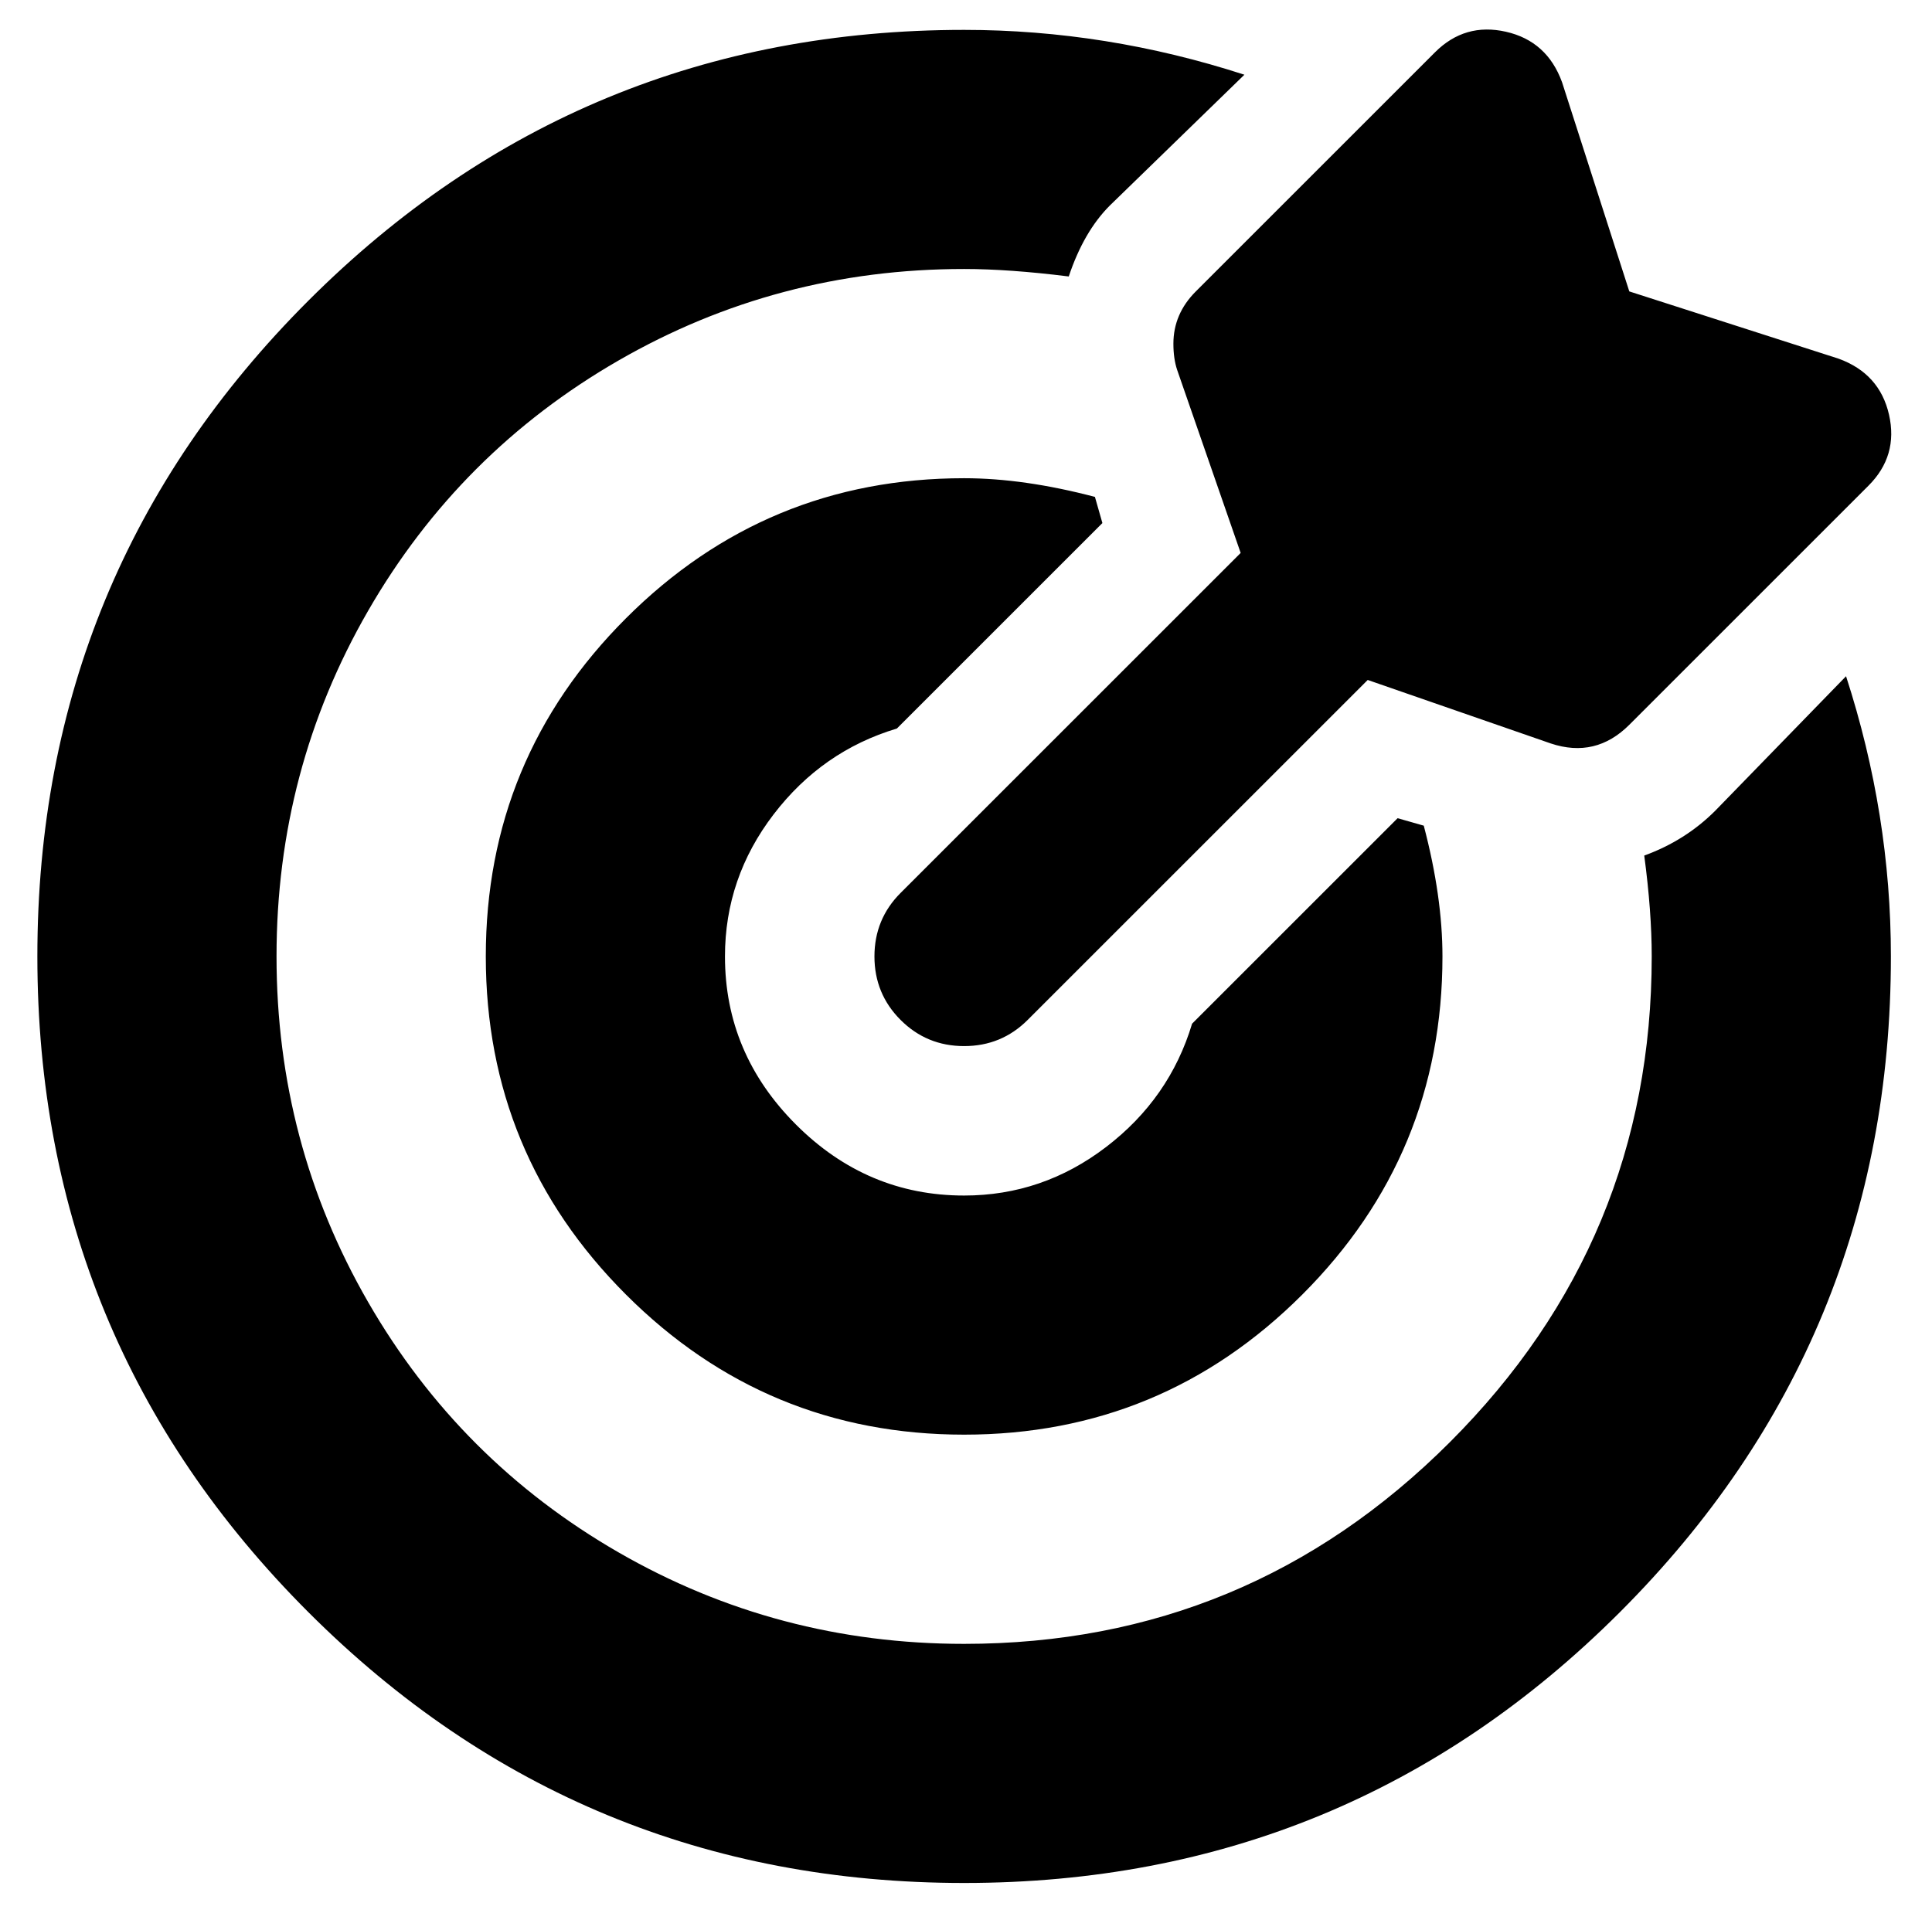 <?xml version="1.0" standalone="no"?>
<!DOCTYPE svg PUBLIC "-//W3C//DTD SVG 1.1//EN" "http://www.w3.org/Graphics/SVG/1.1/DTD/svg11.dtd" >
<svg xmlns="http://www.w3.org/2000/svg" xmlns:xlink="http://www.w3.org/1999/xlink" version="1.1" viewBox="-10 0 517 512">
   <path fill="currentColor"
d="M305 99q-1 -3 -1 -7q0 -8 6 -14l64 -64q8 -8 19 -5.5t15 13.5l18 56l56 18q11 4 13.5 15t-5.5 19l-64 64q-9 9 -21 5l-49 -17l-91 91q-7 7 -17 7t-17 -7t-7 -17t7 -17l91 -91zM230 195q-20 6 -33 23t-13 38q0 26 19 45t45 19q21 0 38 -13t23 -33l55 -55l7 2q5 19 5 35
q0 53 -37.5 90.5t-90.5 37.5t-90.5 -37.5t-37.5 -90.5t37.5 -90.5t90.5 -37.5q16 0 35 5l2 7zM484 181q12 37 12 75q0 103 -72.5 175.5t-175.5 72.5t-175.5 -72.5t-72.5 -175.5t72.5 -175.5t175.5 -72.5q38 0 75 12l-36 35q-7 7 -11 19q-16 -2 -28 -2q-50 0 -92.5 24.5
t-67 67t-24.5 92.5t24.5 92.5t67 67t92.5 24.5q76 0 130 -54t54 -130q0 -12 -2 -27q11 -4 19 -12z" />
</svg>
